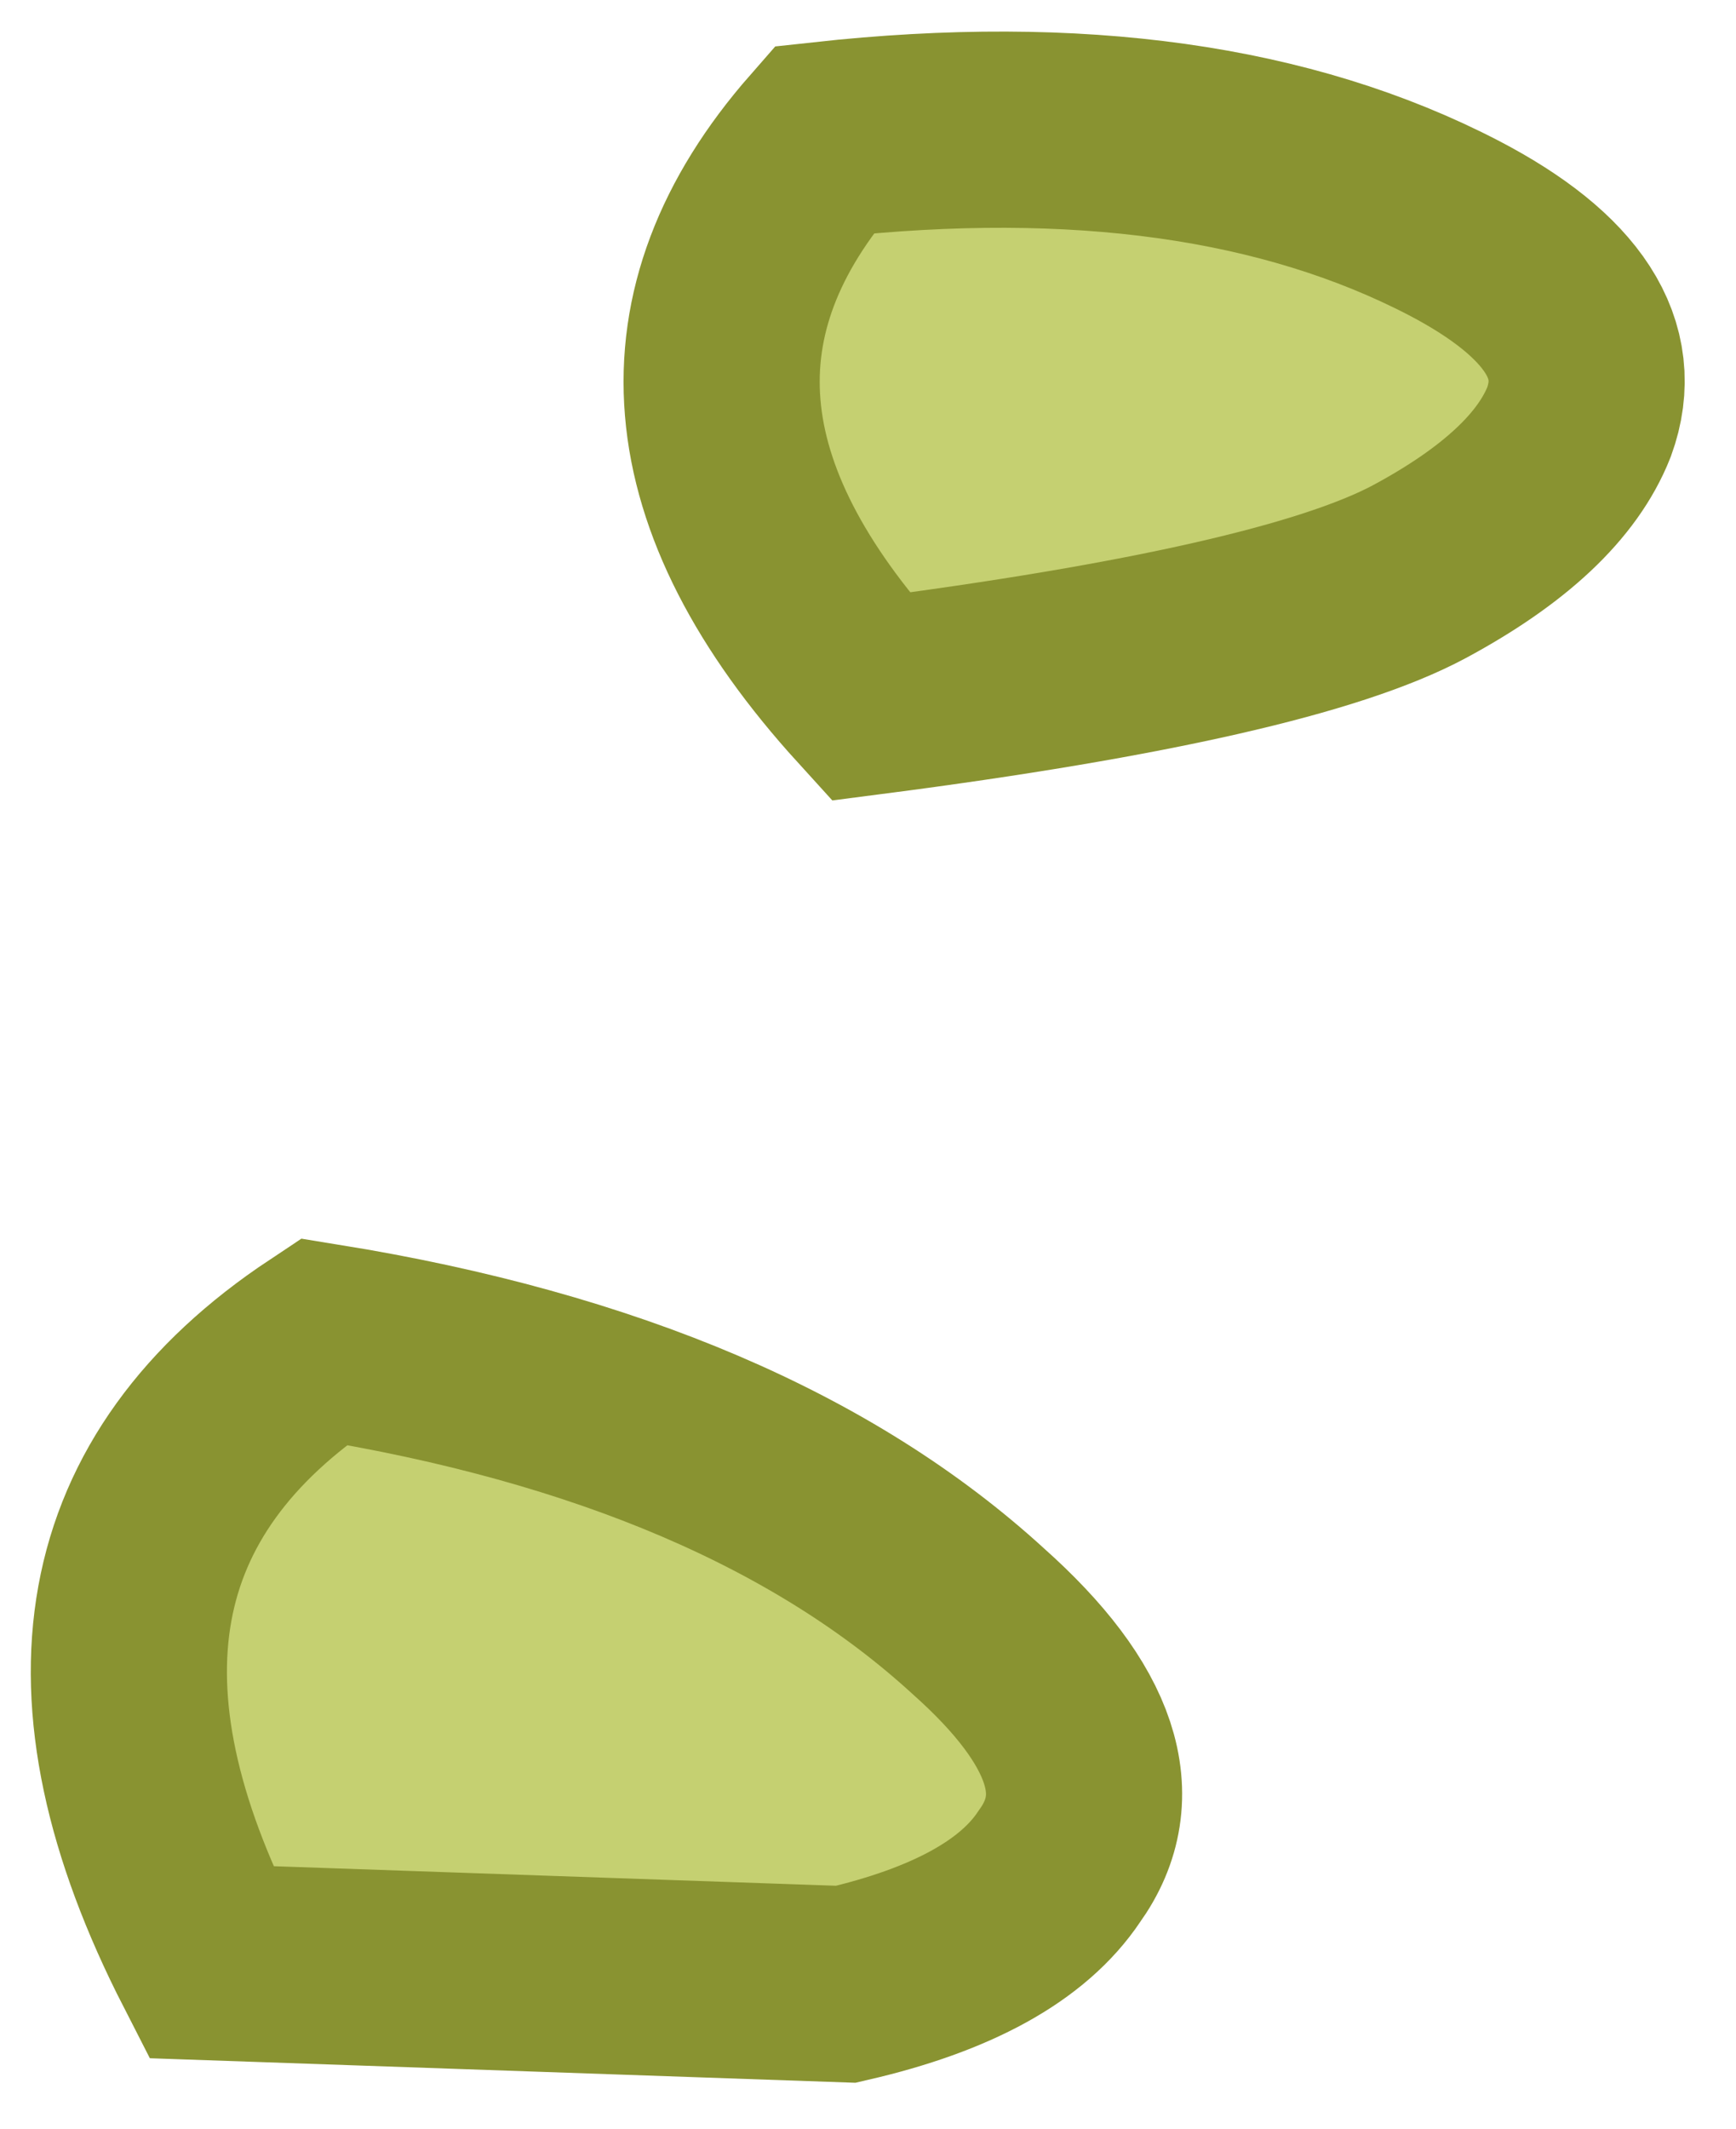 <?xml version="1.0" encoding="UTF-8" standalone="no"?>
<svg xmlns:ffdec="https://www.free-decompiler.com/flash" xmlns:xlink="http://www.w3.org/1999/xlink" ffdec:objectType="shape" height="43.4px" width="35.4px" xmlns="http://www.w3.org/2000/svg">
  <g transform="matrix(1.0, 0.0, 0.0, 1.0, -80.9, 12.95)">
    <path d="M98.15 27.5 L85.2 27.05 Q80.95 18.75 87.5 14.4 96.15 15.8 100.85 20.1 104.05 22.95 102.5 25.1 101.4 26.75 98.15 27.5" fill="#c5d071" fill-rule="evenodd" stroke="none"/>
    <path d="M98.15 27.5 Q101.4 26.75 102.5 25.1 104.05 22.95 100.85 20.1 96.15 15.8 87.5 14.4 80.95 18.75 85.2 27.05 L98.15 27.5 Z" fill="none" stroke="#899331" stroke-linecap="square" stroke-linejoin="miter-clip" stroke-miterlimit="3.0" stroke-width="4.0"/>
    <path d="M113.1 -4.35 Q112.45 -2.7 109.85 -1.3 107.15 0.15 98.65 1.25 93.1 -4.85 97.7 -10.1 105.45 -10.95 110.55 -8.3 113.9 -6.55 113.1 -4.35" fill="#c5d071" fill-rule="evenodd" stroke="none"/>
    <path d="M113.1 -4.35 Q113.9 -6.55 110.55 -8.3 105.45 -10.95 97.7 -10.1 93.1 -4.85 98.65 1.25 107.15 0.15 109.85 -1.3 112.45 -2.7 113.1 -4.35 Z" fill="none" stroke="#899331" stroke-linecap="square" stroke-linejoin="miter-clip" stroke-miterlimit="3.0" stroke-width="4.0"/>
  </g>
</svg>

